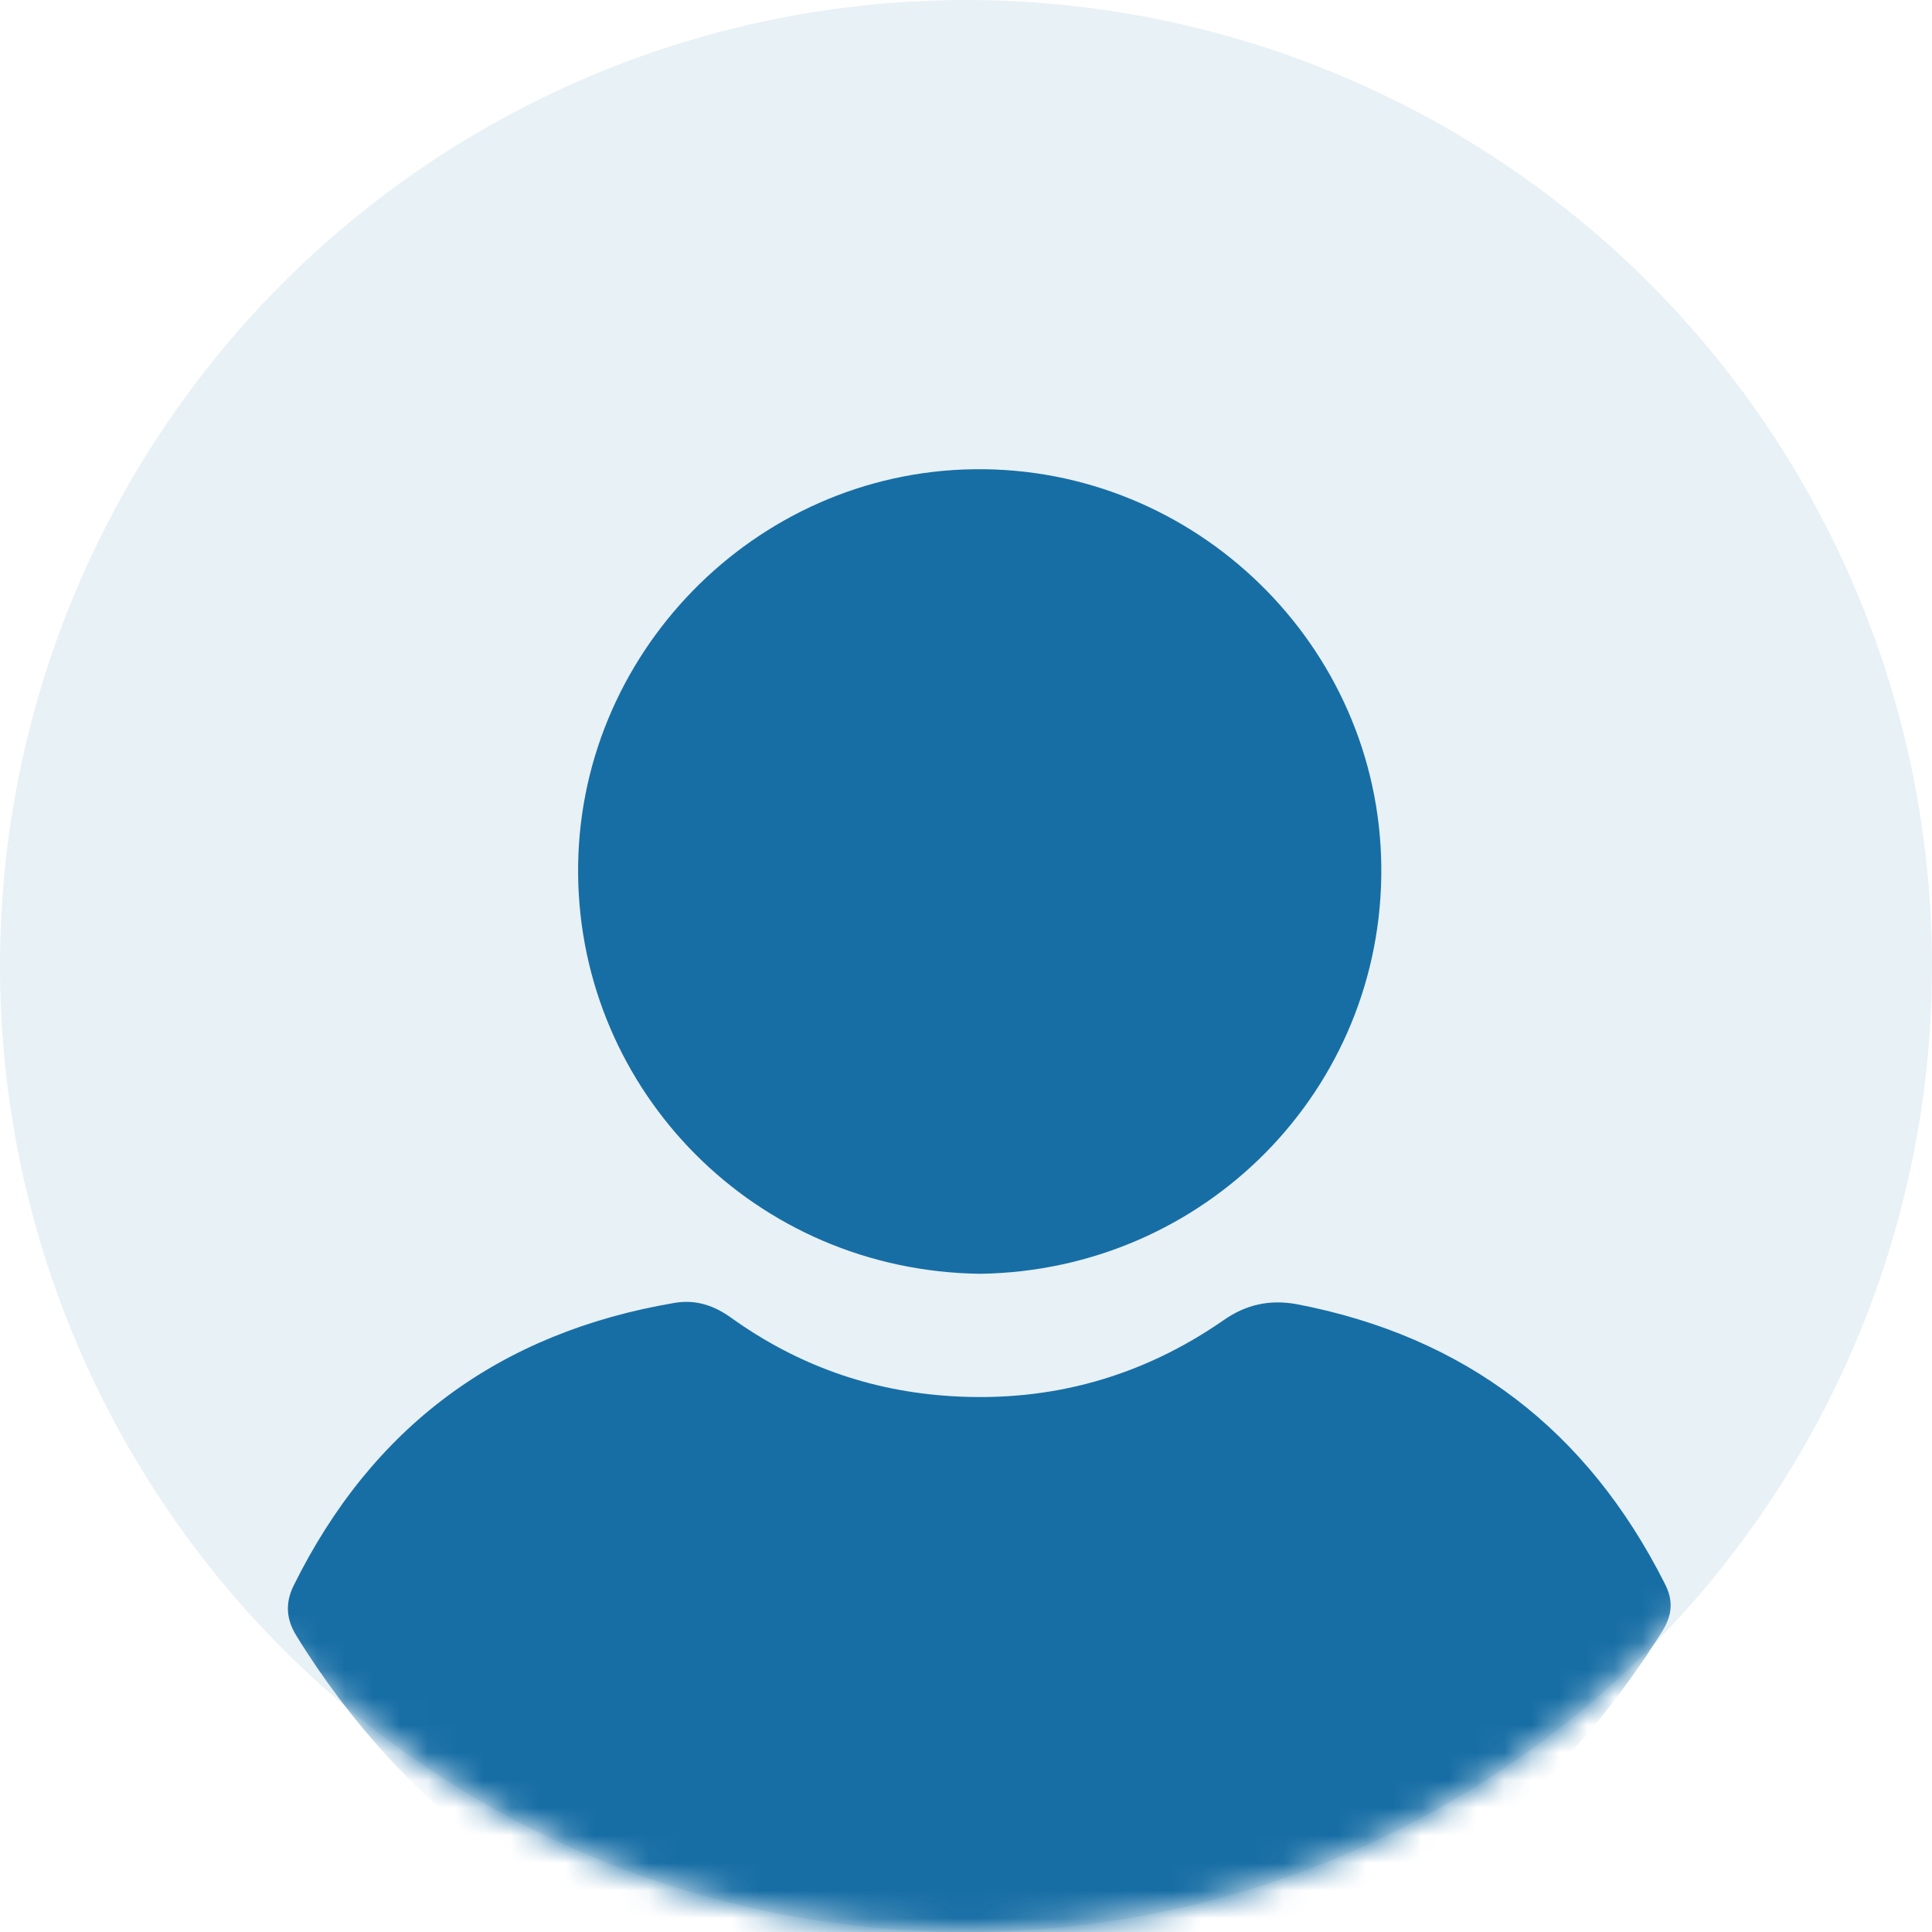 <svg width="70" height="70" viewBox="0 0 70 70" fill="none" xmlns="http://www.w3.org/2000/svg">
<circle opacity="0.1" cx="35" cy="35" r="35" fill="#176EA5"/>
<mask id="mask0" mask-type="alpha" maskUnits="userSpaceOnUse" x="0" y="0" width="70" height="70">
<circle cx="35" cy="35" r="35" fill="#C1C1C1"/>
</mask>
<g mask="url(#mask0)">
<path d="M35.446 73.149C29.06 73.024 23.25 71.171 18.116 67.339C15.161 65.11 12.682 62.43 10.728 59.25C10.378 58.674 10.328 58.098 10.628 57.472C13.483 51.687 18.091 48.281 24.452 47.204C25.229 47.078 25.88 47.304 26.506 47.755C28.885 49.458 31.54 50.409 34.47 50.585C38.076 50.81 41.382 49.883 44.337 47.83C45.163 47.254 46.015 47.078 46.992 47.254C53.102 48.431 57.51 51.812 60.315 57.371C60.641 57.998 60.59 58.523 60.215 59.125C57.36 63.657 53.628 67.264 48.895 69.743C45.739 71.421 42.358 72.473 38.802 72.823C37.7 72.974 36.573 73.049 35.446 73.149Z" fill="#176EA5"/>
<path d="M35.522 46.152C27.357 46.052 21.021 39.541 20.946 31.677C20.871 23.738 27.332 17.101 35.296 17.001C43.31 16.901 49.972 23.387 50.047 31.401C50.122 39.465 43.661 46.027 35.522 46.152Z" fill="#176EA5"/>
</g>
</svg>
